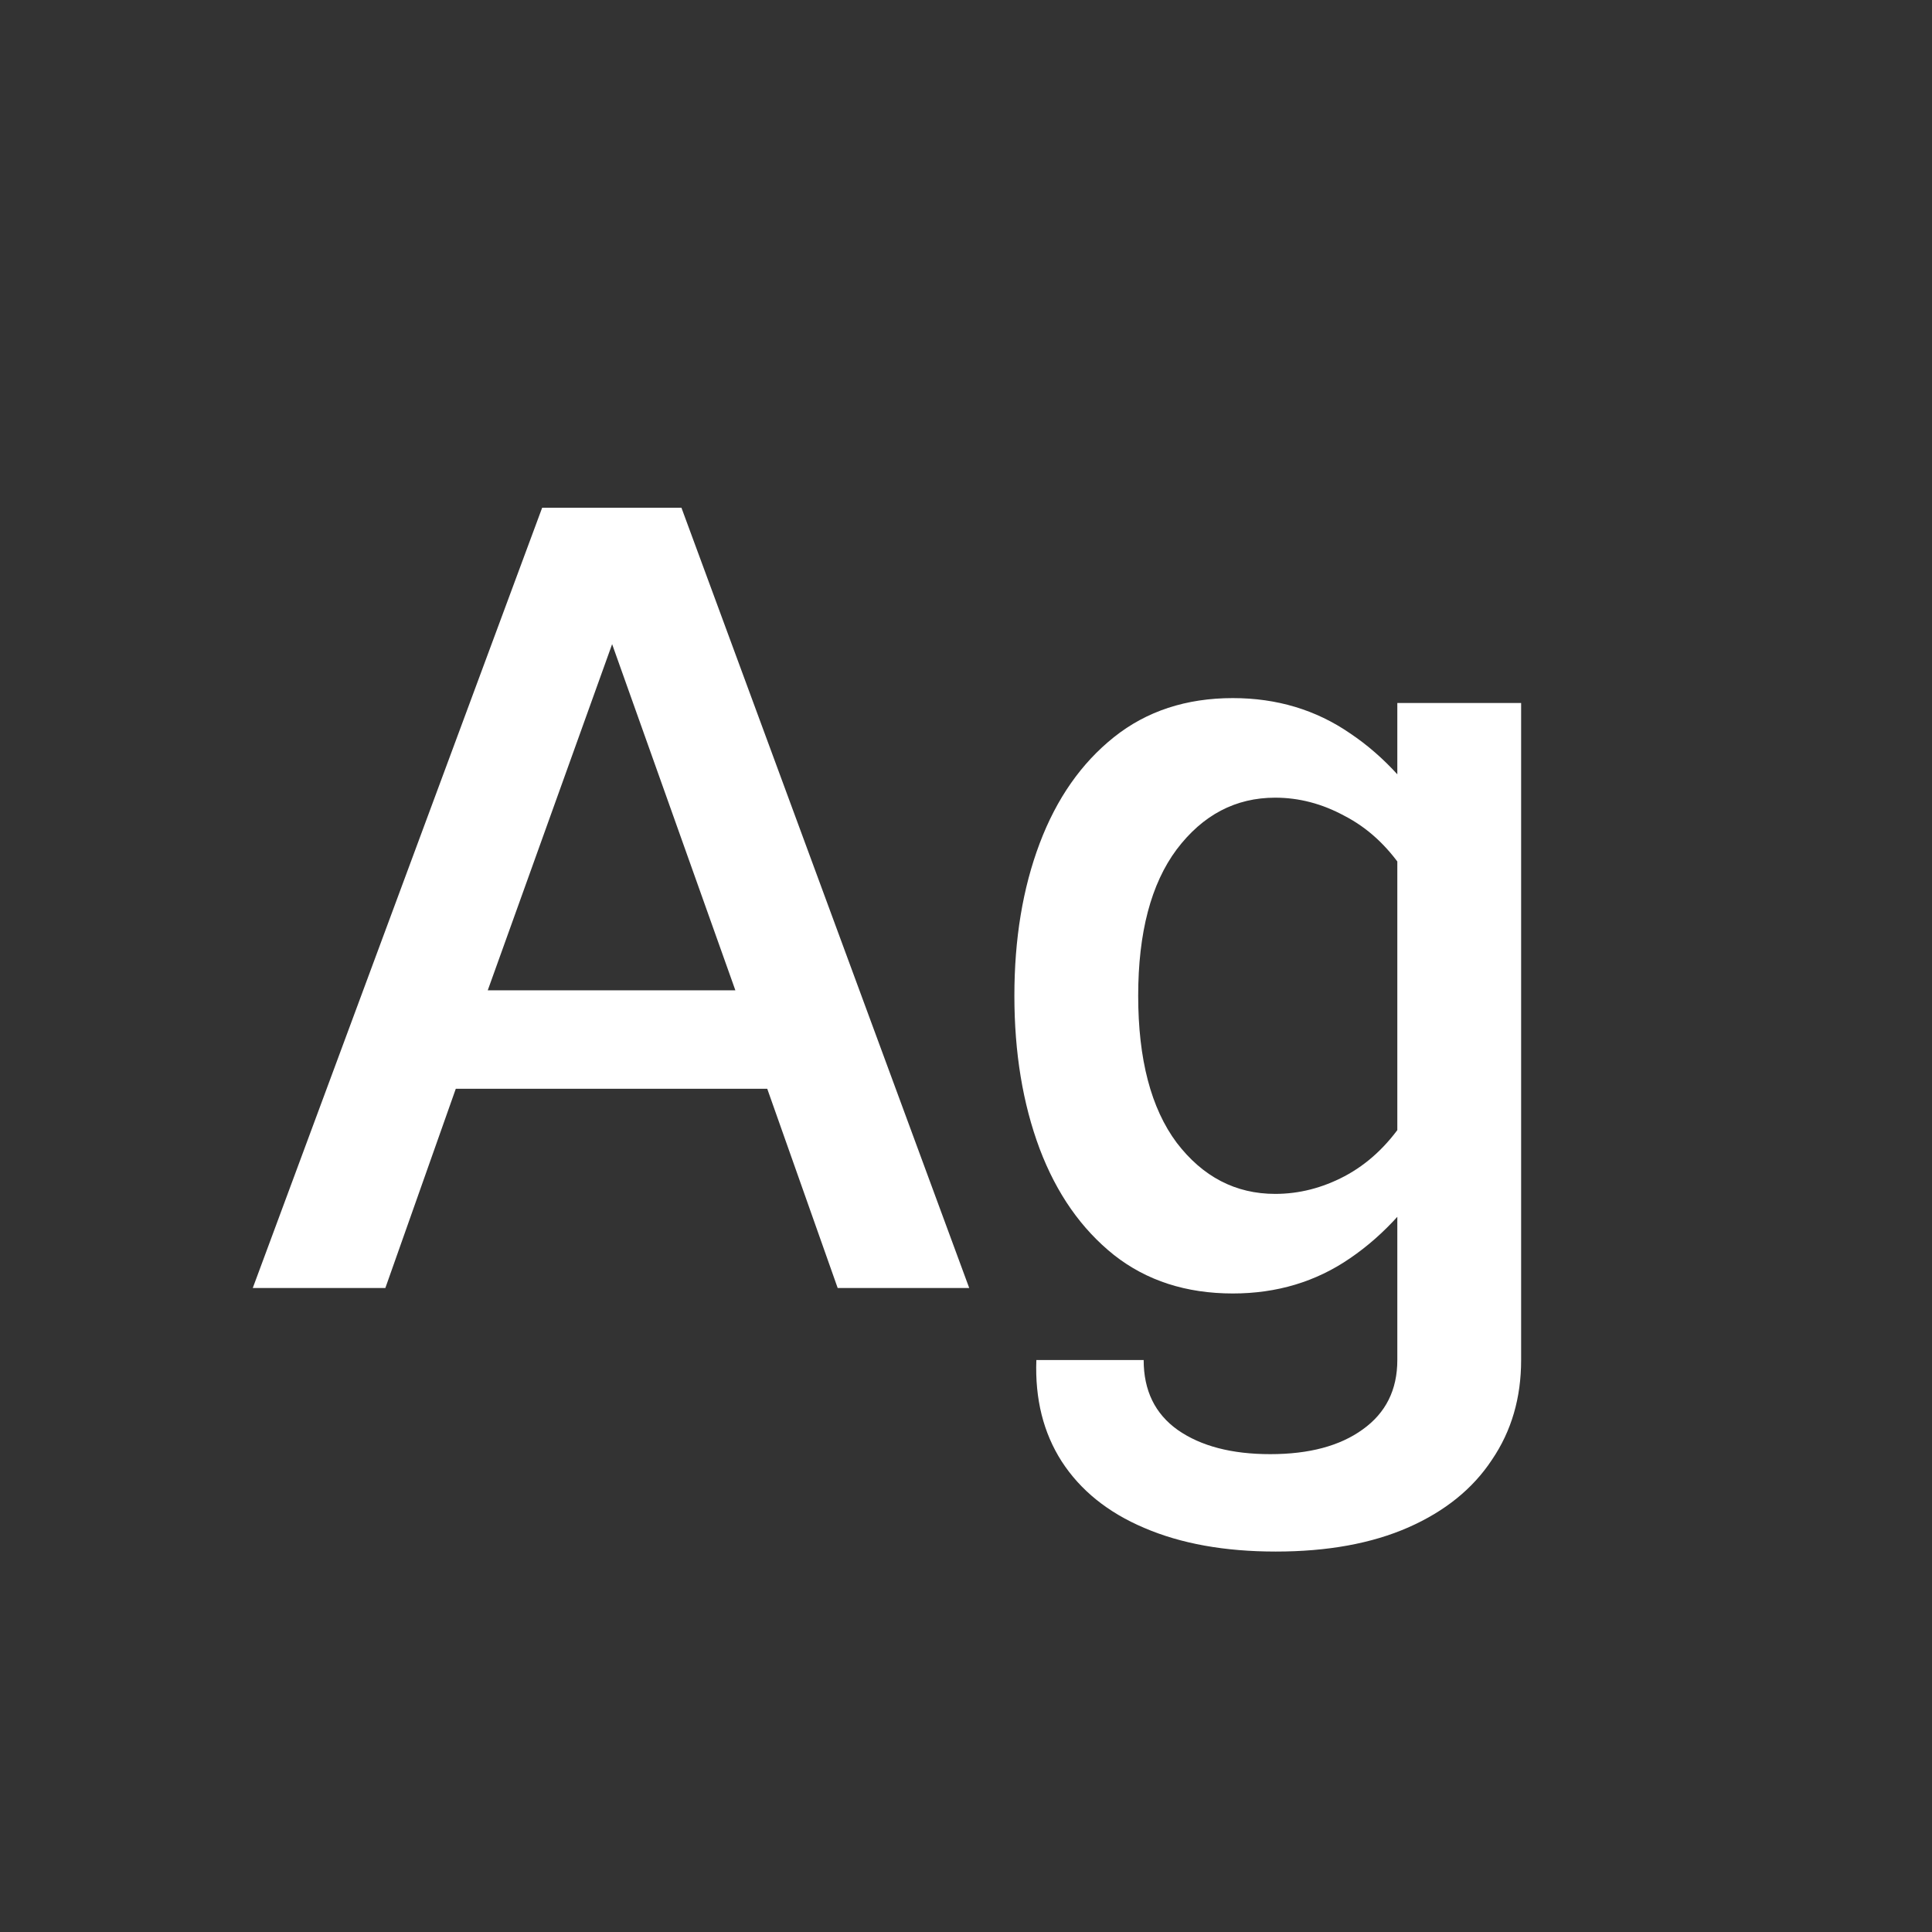 <svg width="24" height="24" viewBox="0 0 24 24" fill="none" xmlns="http://www.w3.org/2000/svg">
<rect x="0" y="0" width="24" height="24" fill="#333333" stroke="none"/>
<path d="M5.662 13.525H9.531L10.406 16H12.04L8.465 6.307H6.735L3.14 16H4.787L5.662 13.525ZM6.059 12.302L7.604 8.002L9.135 12.302H6.059ZM15.848 19.274C16.49 19.274 17.039 19.174 17.495 18.974C17.951 18.773 18.297 18.493 18.534 18.133C18.776 17.777 18.896 17.365 18.896 16.895V8.733H17.358V16.895C17.358 17.265 17.215 17.552 16.928 17.757C16.645 17.962 16.262 18.064 15.779 18.064C15.301 18.064 14.918 17.964 14.631 17.764C14.348 17.563 14.207 17.274 14.207 16.895H12.874C12.856 17.379 12.961 17.798 13.188 18.153C13.421 18.513 13.763 18.789 14.214 18.98C14.67 19.176 15.214 19.274 15.848 19.274ZM12.601 12.37C12.601 13.076 12.705 13.71 12.915 14.271C13.125 14.826 13.432 15.266 13.838 15.59C14.243 15.909 14.736 16.068 15.315 16.068C15.861 16.068 16.347 15.922 16.77 15.631C17.199 15.339 17.568 14.929 17.878 14.4L17.427 13.942C17.226 14.239 16.985 14.462 16.702 14.612C16.424 14.758 16.137 14.831 15.841 14.831C15.349 14.831 14.941 14.619 14.617 14.195C14.298 13.767 14.139 13.159 14.139 12.37C14.139 11.586 14.298 10.98 14.617 10.552C14.941 10.123 15.349 9.909 15.841 9.909C16.137 9.909 16.424 9.984 16.702 10.135C16.985 10.281 17.226 10.502 17.427 10.798L17.878 10.333C17.568 9.804 17.199 9.396 16.77 9.109C16.347 8.818 15.861 8.672 15.315 8.672C14.736 8.672 14.243 8.834 13.838 9.157C13.432 9.481 13.125 9.921 12.915 10.477C12.705 11.033 12.601 11.664 12.601 12.37Z" fill="white"/>
</svg>
